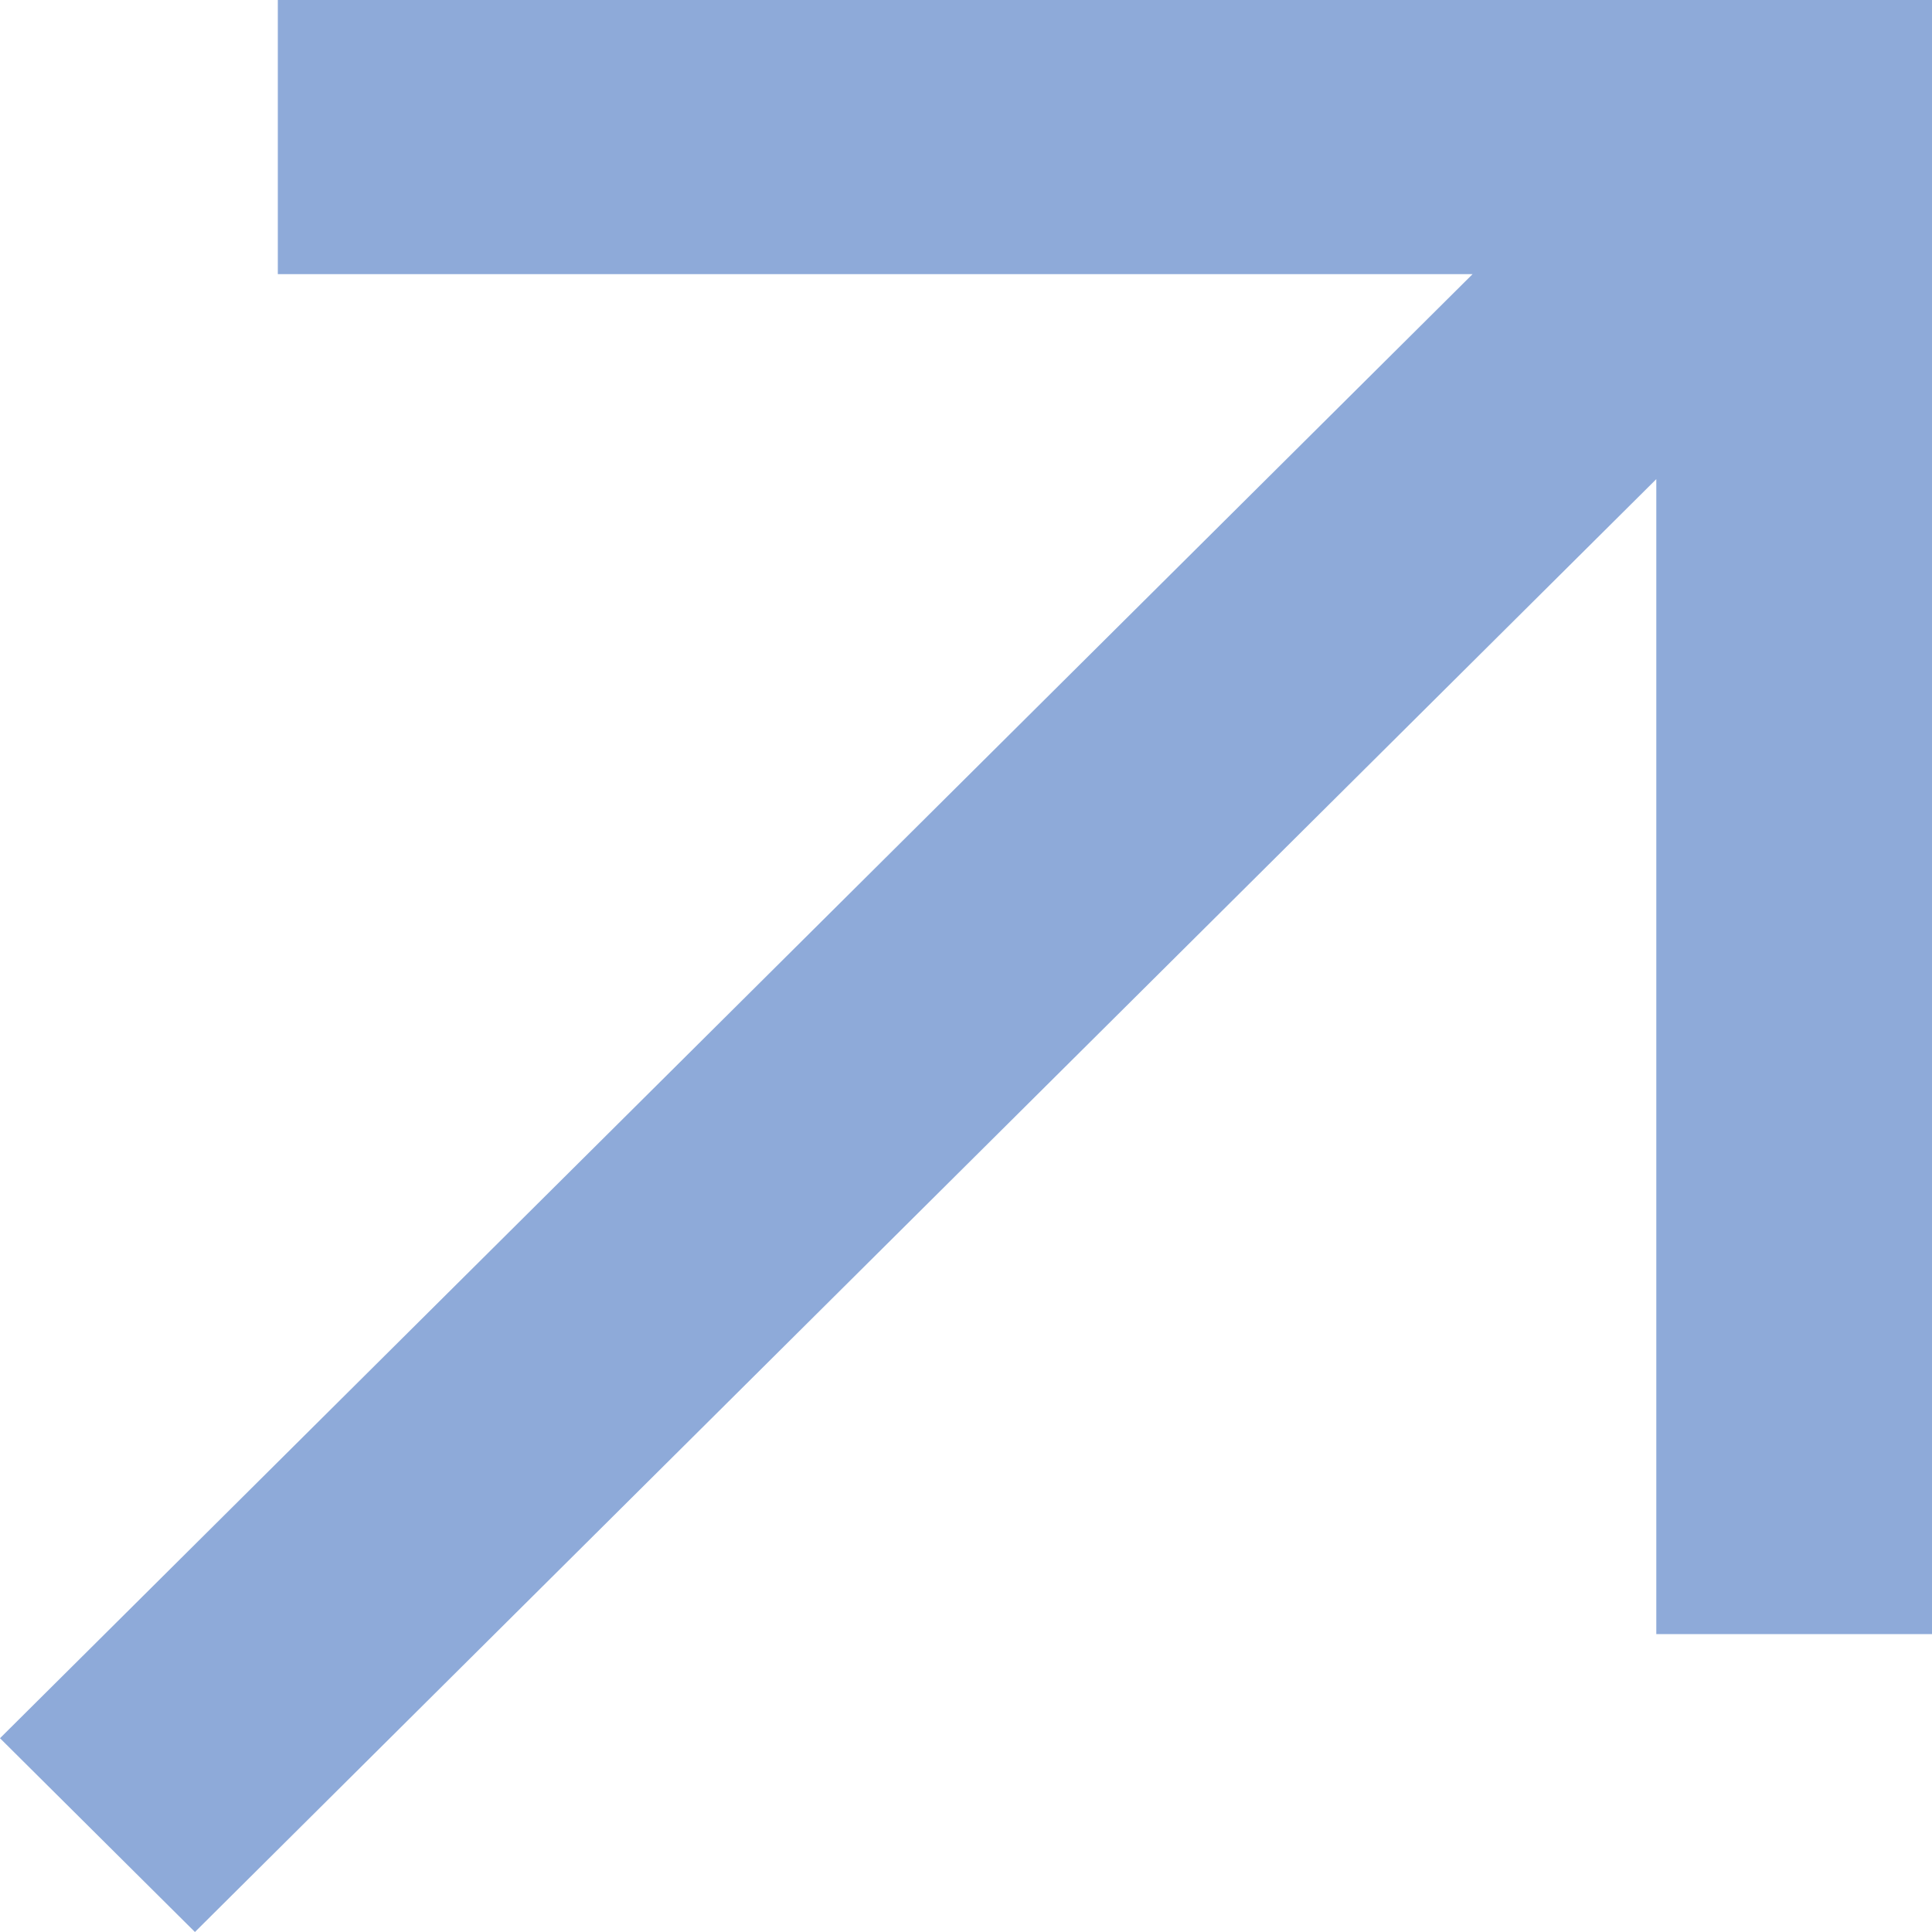 <?xml version="1.0" encoding="UTF-8"?>
<svg width="10px" height="10px" viewBox="0 0 10 10" version="1.1" xmlns="http://www.w3.org/2000/svg" xmlns:xlink="http://www.w3.org/1999/xlink">
    <!-- Generator: Sketch 41.1 (35376) - http://www.bohemiancoding.com/sketch -->
    <title>Combined Shape</title>
    <desc>Created with Sketch.</desc>
    <defs></defs>
    <g id="Page-1" stroke="none" stroke-width="1" fill="none" fill-rule="evenodd">
        <g id="Выдача" transform="translate(-374, -700)" fill="#8EAAD9">
            <g id="Выдача-фотографий" transform="translate(187, 76)">
                <g id="Список" transform="translate(35, 285)">
                    <g id="1">
                        <g id="Group-3" transform="translate(0, 333)">
                            <path d="M160.573,8.48 L153.009,16 L152,14.997 L159.622,7.419 L153.438,7.419 L153.438,6 L161.286,6 L162,6 L162,14.458 L160.573,14.458 L160.573,8.48 Z" id="Combined-Shape"></path>
                        </g>
                    </g>
                </g>
            </g>
        </g>
    </g>
</svg>